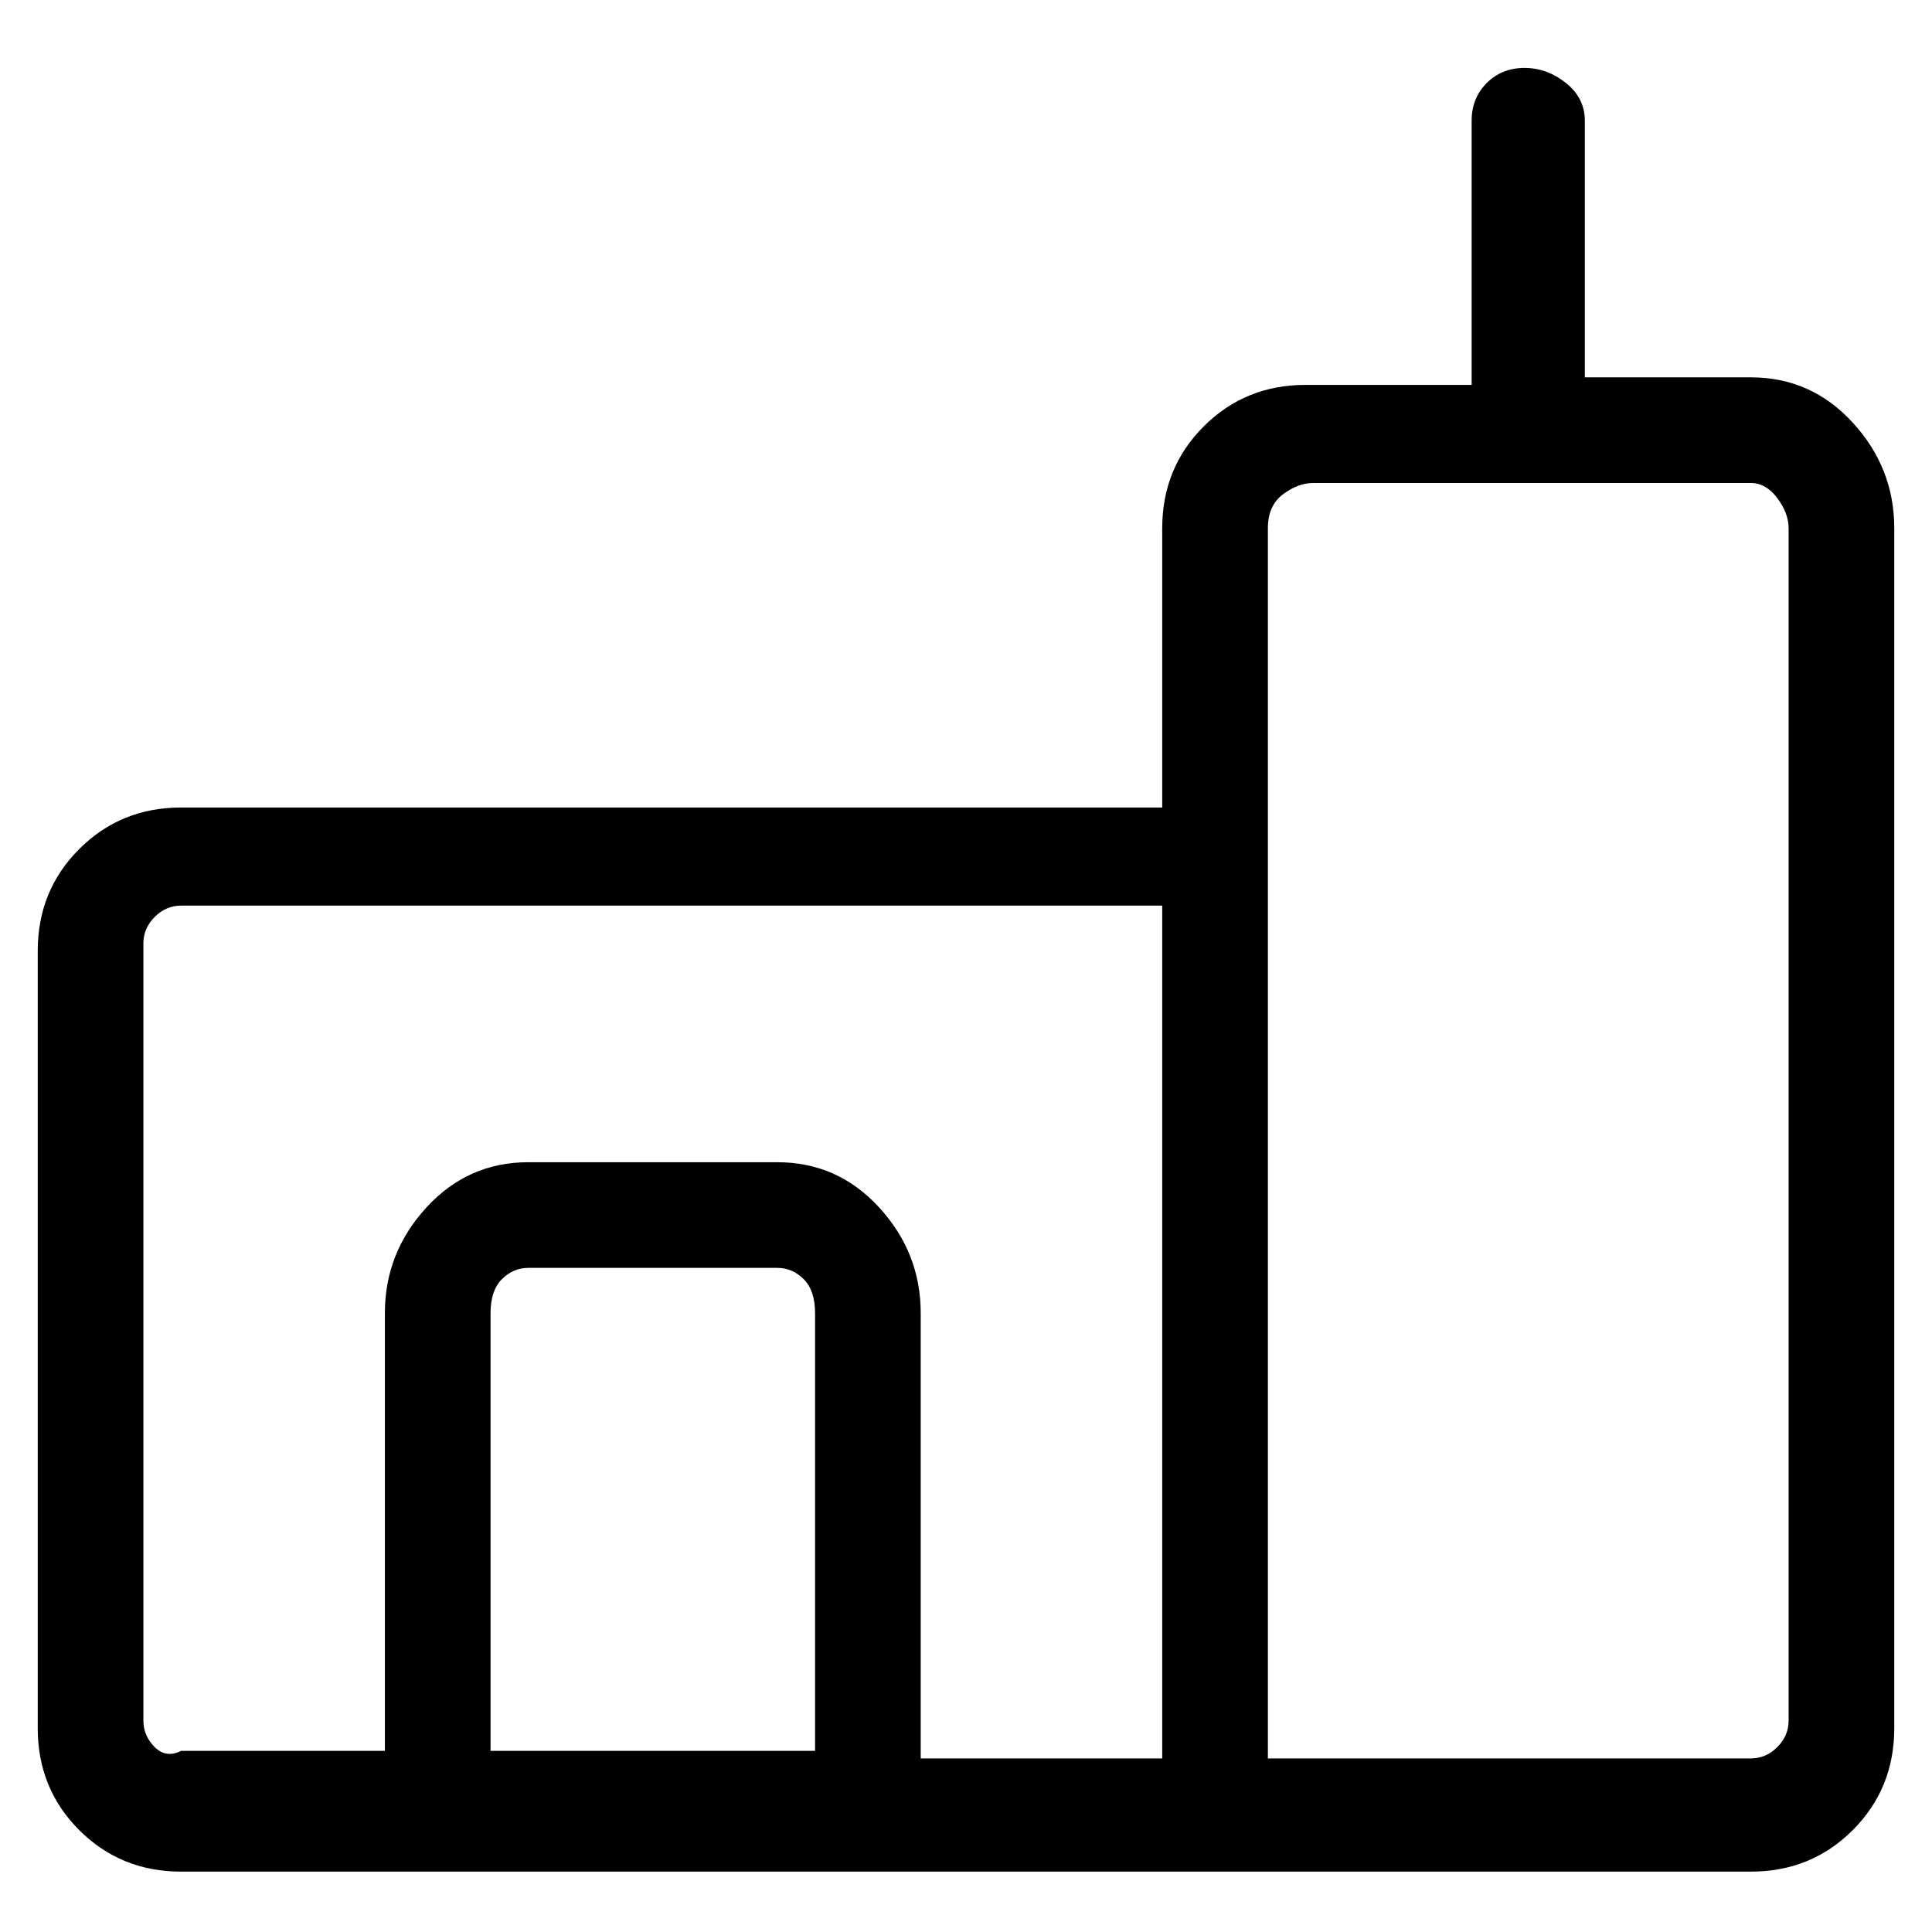 <svg viewBox="0 0 256 256" xmlns="http://www.w3.org/2000/svg">
  <path transform="scale(1, -1) translate(0, -256)" fill="currentColor" d="M232 206h-22v34q0 3 -2.5 5t-5.5 2t-5 -2t-2 -5v-35h-22q-8 0 -13.5 -5.5t-5.5 -13.5v-37h-130q-8 0 -13.5 -5.5t-5.5 -13.5v-103q0 -8 5.5 -13.5t13.5 -5.5h208q8 0 13.5 5.5t5.5 13.5v159q0 8 -5.5 14t-13.5 6zM19 28v103q0 2 1.5 3.5t3.5 1.5h130v-113h-32v59 q0 8 -5.5 14t-13.5 6h-33q-8 0 -13.5 -6t-5.5 -14v-58h-27q-2 -1 -3.5 0.5t-1.5 3.5zM65 23v59q0 3 1.5 4.5t3.5 1.5h33q2 0 3.5 -1.5t1.5 -4.5v-58h-43v-1zM237 28q0 -2 -1.5 -3.5t-3.5 -1.5h-64v163q0 3 2 4.5t4 1.5h58q2 0 3.5 -2t1.5 -4v-158z" />
</svg>